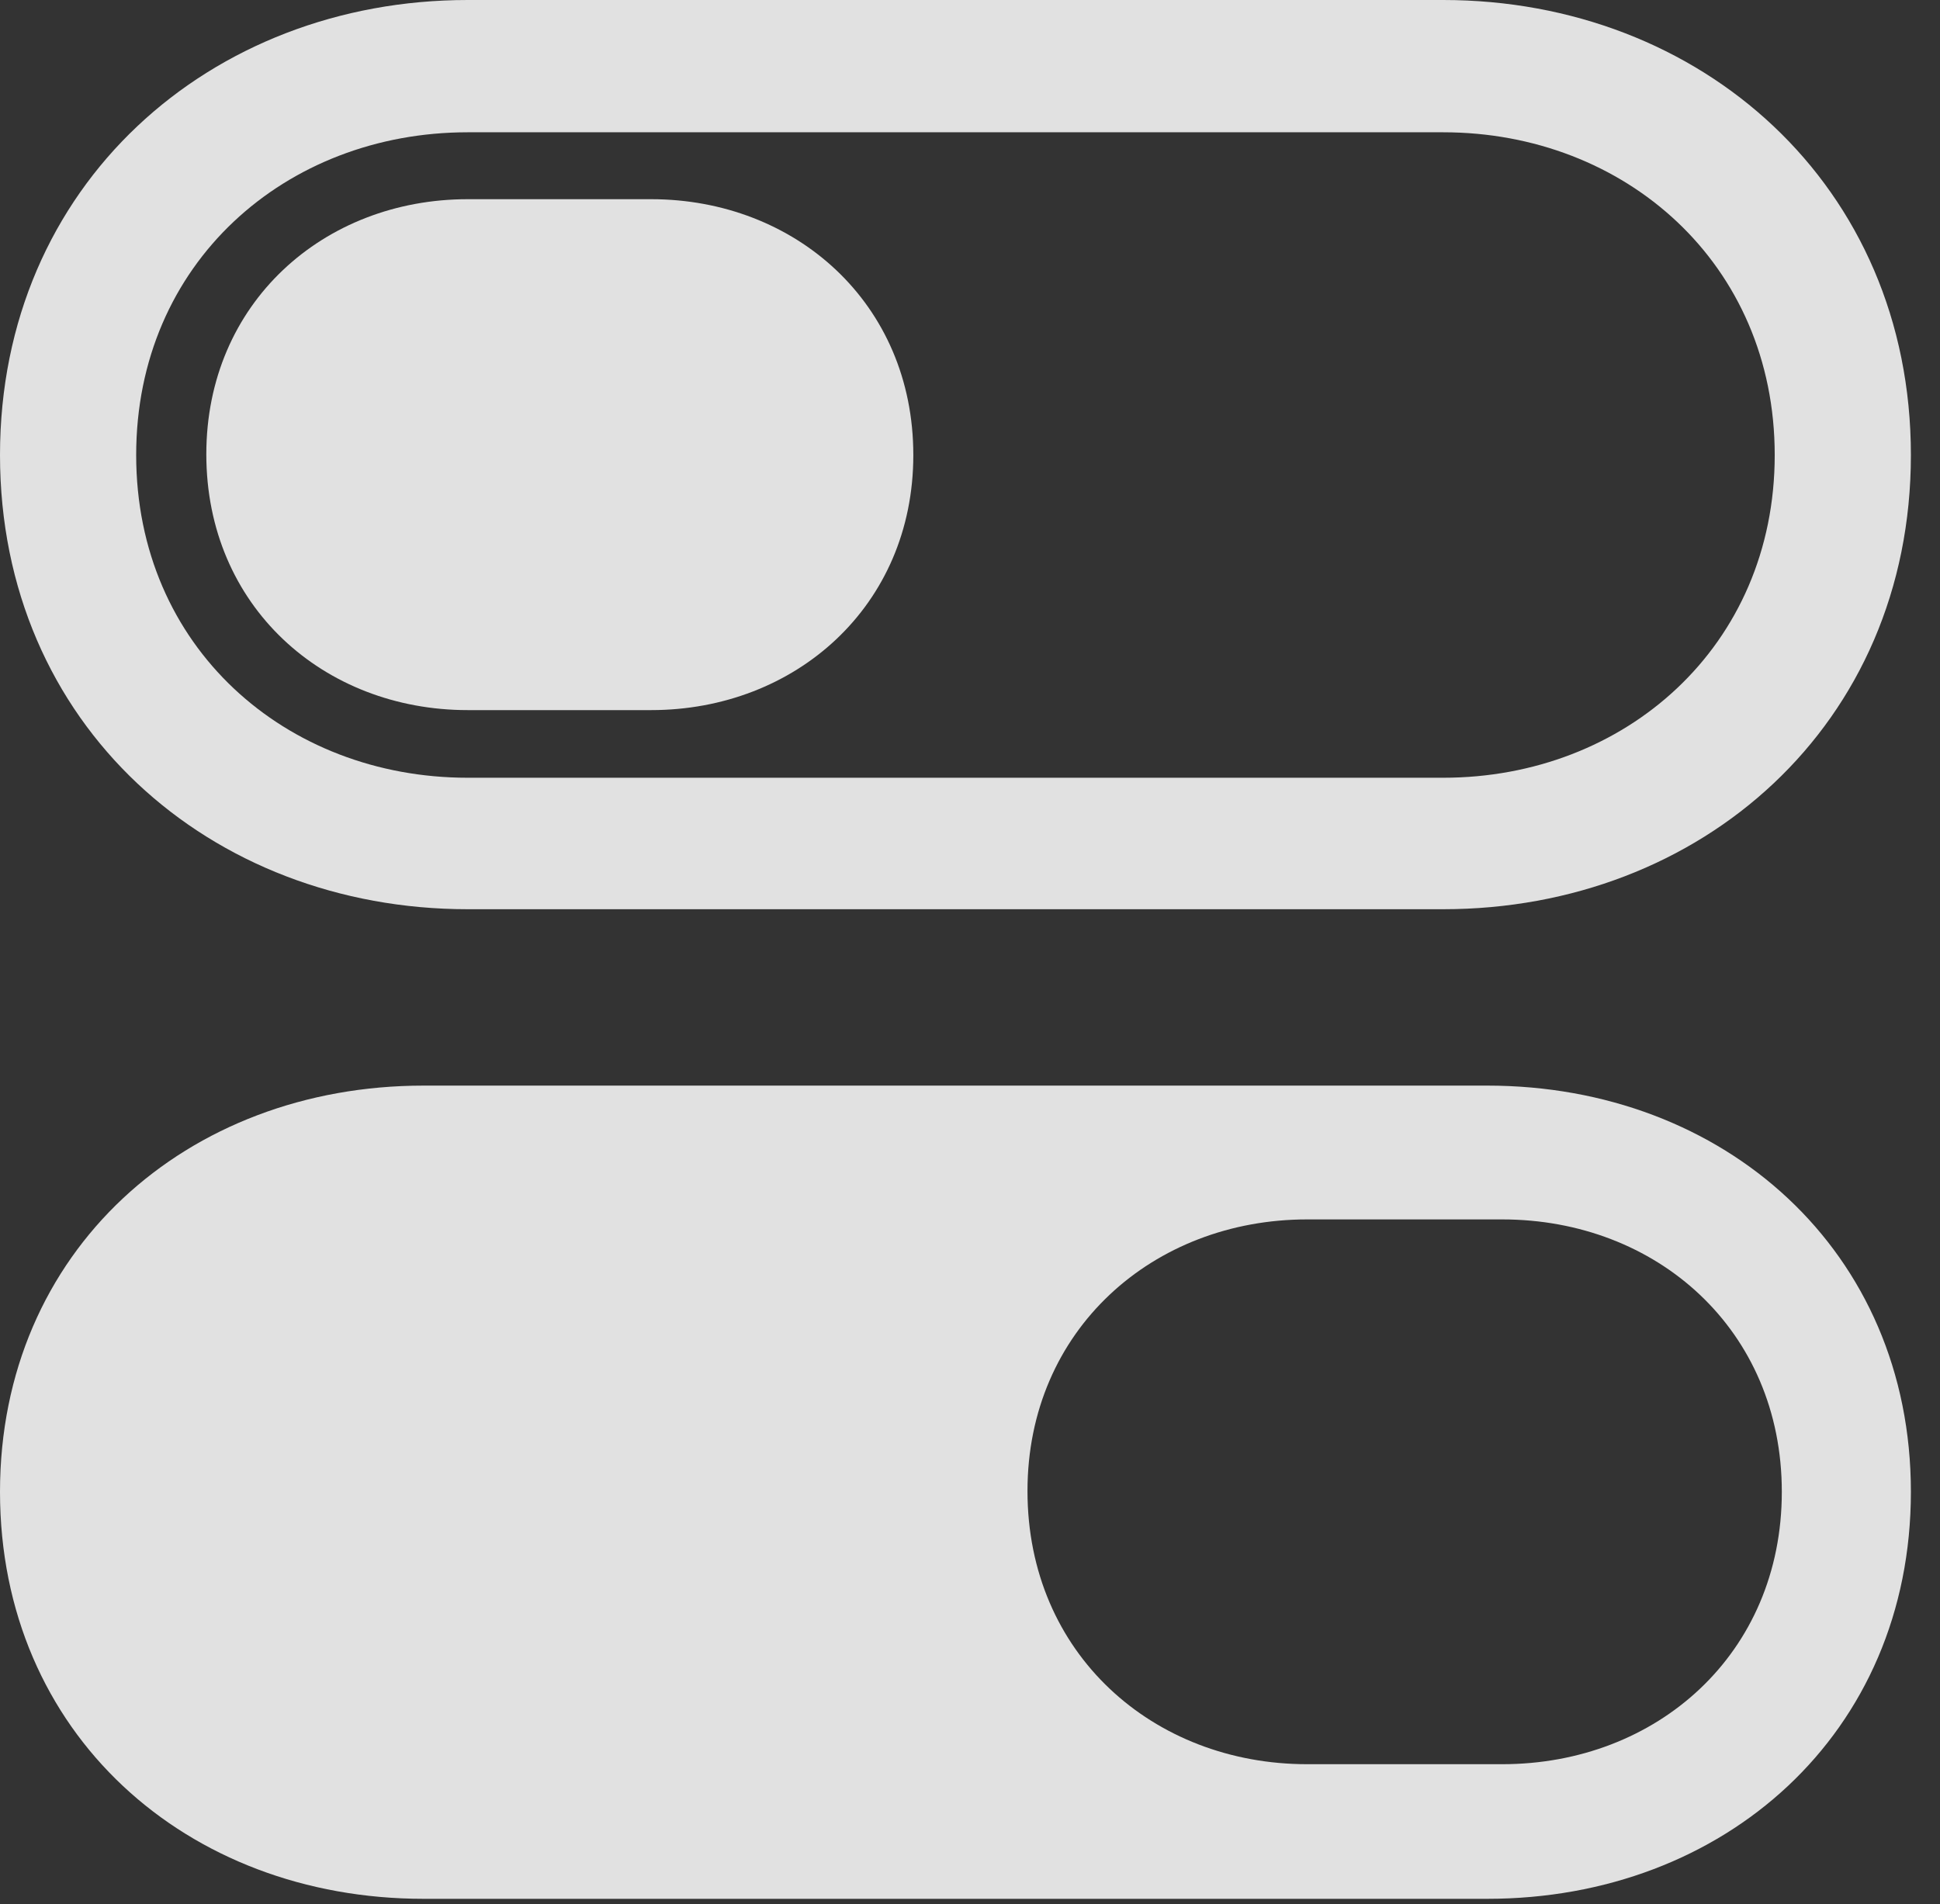 <?xml version="1.0" encoding="UTF-8"?>
<!--Generator: Apple Native CoreSVG 341-->
<!DOCTYPE svg
PUBLIC "-//W3C//DTD SVG 1.1//EN"
       "http://www.w3.org/Graphics/SVG/1.1/DTD/svg11.dtd">
<svg version="1.1" xmlns="http://www.w3.org/2000/svg" xmlns:xlink="http://www.w3.org/1999/xlink" viewBox="0 0 24.062 23.623">
 <rect x="0" y="0" width="24.062" height="23.623" fill="#333333" stroke="none"/>
 <g>
  <rect height="23.623" opacity="0" width="24.062" x="0" y="0"/>
  <path d="M5.254 23.555L18.447 23.555C21.387 23.555 23.701 21.504 23.701 18.506C23.701 15.518 21.387 13.467 18.447 13.467L5.254 13.467C2.314 13.467 0 15.518 0 18.506C0 21.504 2.314 23.555 5.254 23.555ZM16.211 21.885C14.307 21.885 12.744 20.518 12.744 18.496C12.744 16.494 14.307 15.127 16.211 15.127L18.633 15.127C20.547 15.127 22.1 16.494 22.1 18.506C22.1 20.518 20.547 21.885 18.633 21.885Z" fill="white" fill-opacity="0.85"/>
  <path d="M5.801 11.279L17.9 11.279C21.094 11.279 23.701 8.994 23.701 5.645C23.701 2.295 21.094 0 17.9 0L5.801 0C2.607 0 0 2.295 0 5.645C0 8.994 2.607 11.279 5.801 11.279ZM5.801 9.648C3.545 9.648 1.689 8.027 1.689 5.645C1.689 3.262 3.545 1.641 5.801 1.641L17.9 1.641C20.156 1.641 22.012 3.271 22.012 5.645C22.012 8.018 20.156 9.648 17.9 9.648Z" fill="white" fill-opacity="0.85"/>
  <path d="M5.801 8.809L8.076 8.809C9.863 8.809 11.328 7.52 11.328 5.645C11.328 3.76 9.863 2.471 8.076 2.471L5.801 2.471C4.014 2.471 2.559 3.76 2.559 5.635C2.559 7.52 4.014 8.809 5.801 8.809Z" fill="white" fill-opacity="0.85"/>
 </g>
</svg>
